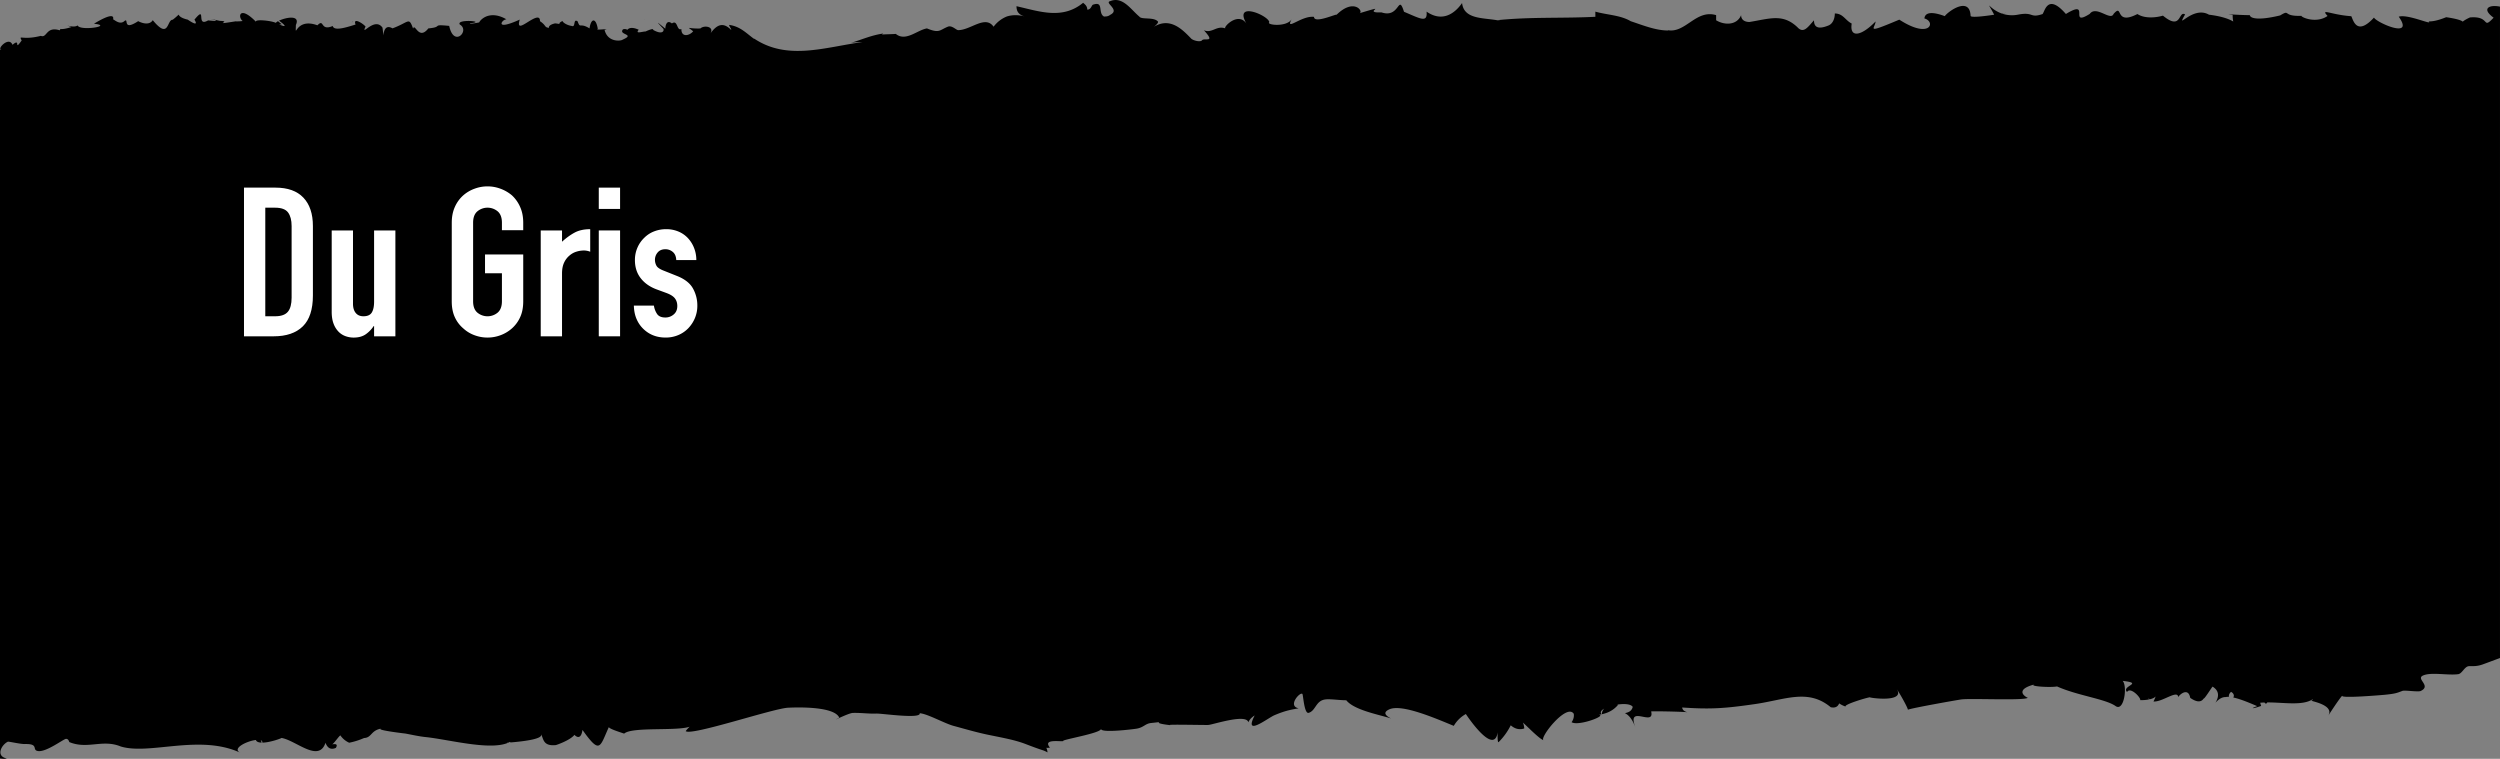 <svg id="e1f9e385-2d81-4432-875f-7a2eae8146be" data-name="Calque 1" xmlns="http://www.w3.org/2000/svg" viewBox="0 0 6358.79 1929.98"><rect x="0" y="0" width="6358.79" height="1929.98" fill="#808080" stroke="none"/><defs><style>.bf3f2591-bf59-48b9-9bcf-1697072918c5{fill:#fff;}</style></defs><path d="M894.27,56.92a8.07,8.07,0,0,0,4.3-3.37A24.29,24.29,0,0,1,894.27,56.92Z"/><path d="M1638.51,48.2a6.39,6.39,0,0,0,1.75,1.73C1639.68,49.4,1639.11,48.84,1638.51,48.2Z"/><path d="M6342.58,45c-30.35,31.85-6.84-5.35-60.34-.63-10.62,5-15.8,8.47-18.12,10.71-3-2.83-13.28-7.08-42.22-11.34-21.39,8.67-35.43,11.14-44.64,10.61,12.18,11.28-53.1-19.31-76-11.89,41.47,58.72-57.13,14.56-63,2.26-44.18,48.23-52.94,5.76-57.72-3.52-51.94-3.47-79.36-21.22-60.34-.63-28.54,20-66.43,3.72-66.59-.33-50,1.85-26.42-17.41-54.1-1-60.09,14.44-76.54,6.11-76.9-.65-40.66-.57-70.15-4.34-43.78-.61a81.74,81.74,0,0,0,1.46,16.76c-10.67-6.52-29.64-13.4-61.8-17.39-42-24.27-86.11,43.71-60.64-.63-17.67-10.81-8.16,42.88-56.37,3.05-15.3,4.6-45.35,8.74-64.92-4.09-59.64,30.73-35.33-28.94-60.65-.27-7.55,19-44-22.62-60.64-.06-55.11,34.62,4.48-39.58-60.65.23-50.38-58-54.35,1.73-60.59.57-31.5,10.4-21-6.48-60.65,1a78.51,78.51,0,0,1-41-2.48c15.7-3.15,11.53-2.32-.86-.29-33.41-11.74-42-40.35-19.32,3.08-25.52,3.85-58.13,7.82-59.94,3.05-2-50.76-56.62-12-65.68.55-45.14-16.83-51-2.2-51.79,5.87,29.7,8.18,15.16,54.06-63.86,3.05-89.53,37.71-61.34,22.34-60.34,4.58-18.07,18.71-34.72,29.45-46.15,30.81s-17.56-6.68-14.59-25.49c-16.46-8.17-21.75-25.57-42.93-25.57,0,13-5.29,26.1-15.91,30.43-31.75,13-37,0-37.09-13.07-15.85,17.41-26.42,34.8-42.32,17.39-37.1-34.84-68.9-21.79-121.85-13.13-10.56,0-21.18-4.36-21.18-17.41-10.57,26.1-42.33,26.08-63.56,13v-13c-51.24-15.33-77.86,46.67-123.11,38.22a11,11,0,0,1,1.31.87c-31.75,0-63.56-13.09-95.32-23.62-13.23-7.8-27.83-11.71-43.08-14.76s-31.1-5.21-47-9.59c0,4.36.05,13.07.05,13.07-84.75,4.3-164.22-.1-248.92,8.55a19.84,19.84,0,0,1,7,1.82c-37.55-8.9-92.2-1.12-97.13-45.37-21.19,30.44-53,47.83-90.29,21.87,1.36,14.82-2.57,19.3-12,17.88s-24.51-8.74-45.4-17.51c-15.39-48-10,17.63-57.36,1.5-52.8,2.47,26.42-22.5-55.16,2,9.41-5.3-15.35-38.87-59.34,4.44,3.52-4.85-56.92,23.66-57.07,5-32-3.82-74.13,38.12-56.92,6.11-12.93,20.87-66.13,14.6-56.67,7.27-3.27-17.65-91.54-54.34-58.28,3.85-10-15.17-24.48-13.48-35.93-7.35C3122,59.44,3113.05,71.29,3117,72.35c-23.09-8.41-33.69,13.33-54.88,4.62,31.81,34.82,0,17.41-5.25,26.1-5.32,4.34-21.19,0-26.5-4.36-21.19-21.78-53-56.6-95.35-30.52,5.29-4.35,10.57-8.69,10.57-13-10.59-13-42.37-4.38-47.68-13.07-21.19-17.43-42.4-52.25-74.19-39.22-15.87,4.36,26.53,21.79.06,34.82C2818.49,42,2813.2,42,2807.89,42c-15.88-8.71,0-39.16-26.49-30.46-5.29,0-5.29,13.05-15.89,13,0-8.69-5.3-13-10.59-17.41C2702,50.66,2643.7,28.88,2585.45,15.78c0,13.05,5.3,21.77,21.18,26.13-15.88-4.36-31.78-4.38-45.67,0A77.86,77.86,0,0,0,2527.22,68c-21.21-30.48-58.25,8.67-90,8.65-5.29,0-15.89-13.07-26.48-8.71-21.19,8.67-21.16,17.39-53,4.32-24.69,4-53.92,34.51-79.24,14-11.78.9-23.7.69-35.35,1.63,1.13-.83,2.26-1.69,3.39-2.6-29.19,4-53.94,15.27-82.41,23.82,9.69-2.08,21.19-2.1,29.47-2.1-95.32,13-190.64,47.75-275.41-8.85v.83c-18.7-13.13-34.5-31.68-63.59-35.68,0,4.34,5.31,8.7,5.31,13.06-21.21-21.77-37.09-13.08-53,8.67,10.59-17.41-15.9-21.76-25.52-12.62-33.67,1.2-35.7-7.4-18.32,7.2-9.94,11.8-30.32,15.91-30-5.88-12.44,6-8.69-24.74-24.06-14.13-12.71-10-16.36,3.85-16.81,13.34-24.54-20.14-23-19.18-6-.78,3.7,1.12,3.72,20.53-26.52,3,6-1.67-.18-3.32-17.57,4.88-8.38,0-27.52,7.17-17.54-4.42-17-7.69-25.44-4.37-28.81.21-5.71-3.46-12-1.75-12.31.39-8.4,12.58,32.92,10.63.36,24.59-3.47,3.5-38.28,8-46.12-24.94,19.12-4.8-26.33,2.69-17.24-2.67-4.73-28.75-17.34-27.3-21-.9-25.29-16-23.22,2-30.17-17.89-12.18-8.37-4.33,16.18-15.08,11.61-13.38-2.08-23.32-9.49-23.37-12.69-19.07,9.23,5.09,8.94-18.72,6.09-16.31,3.58-16.81,9.63-15.73,12.56-.33-.39-.7-.79-1.21-1.32C1383.92,69,1390,65,1373.44,53.88c.46-17-16.2-6.92-31,2.26s-27.68,17.59-20.46-6.31c-32.81,14.9-44.26,15-46,11.1s6.09-11.92,12.23-11.69c-16-9.35-29.59-11.59-40.51-10.16a41.37,41.37,0,0,0-24.31,11.73,29.35,29.35,0,0,0-4.76,6.25c-12,2.34-25.58,4.54-23,2,45.72-4.21-36.84-11.93-26,3.4,13.29,7.72,9.39,22.42.78,28.51s-22,3-27.85-25.11c-47.84-4.78-13.34,2.81-53.07,6.4-24.82,31.68-34-14.93-38.76.56-11.24-30.74-9.53-16.55-52.36-.69-17-9.85-22.09,4.66-23.12,17.94-.54-5.17-1.31-11.65-2.37-19.71-20-28.54-54.7,23.52-43.86-1.22,7.12-.45-33.67-30.18-24.66-6.66C887.51,67.3,849.7,81,846.29,66.12c-32.7,14.07-20.75-20.18-38.95-1.77-57.6-21.12-55.81,39.78-54.75-.84,12.1-26.61-25.52-19.3-43-10.85,10.72,7.35,25.74,20.22.55,9.47,1.89,0,4-.07,6.57-.27-4.15-3.36-7.25-5.93-9.56-8-2.7,1.51-4.66,3-5.51,4.26-12.94-5.93-53.45-9.7-50.61-2.75-42-43-47-12.08-33.82-1.94a103.07,103.07,0,0,1-18.19.88c-64.62,10.24-6.72-.39-39.43-1.18-64.7-13.56,28.33,5.23-30.23-1.28-32.5,18.93-2.36-41.36-34.77-1.84,5.61,8.76,7.45,16.64-17,0-15.73-3.69-21.66-8.57-23.07-12.93a183.49,183.49,0,0,1-15.15,13.09c-15.43-.63-8.74,52.4-50.81,1.15-8.65,14-28.2,7.34-37.06,2.46-42.76,27.83-21.92-11.91-35.89.57-10.77,8.41-22.09-2.1-27.95-5.25,2.13-8.37-2.54-16.62-48.67,11.22,51.31,5.57-36.23,19.34-41.49,4.31-6.62,5-19.81,2.14-26.32.21,2.23.85,5.53,2.16,10.19,4.09-15.66,4.82-23.76,5.53-27.61,4.66-.48,1-1,2.18-1.76,3.5-35.15-11-32.13,20.65-48.06,14.09C55.61,103.4,47,87.31,55.16,102.89c-21.39,29.93-.79-8.45-23.33,11.18-9.79-23.89-42.4,14.39-27.2,11-1.51.41-3.07.82-4.63,1.2V1929.2c6.87,1,12.93,1.1,17.64,0-29.62-5.5-13.87-35.27,2.64-42.8,6.77.32,31.81,6.35,43.18,6.07,37.29-.9,16.16,15.76,33.8,17.92,21.18,2.6,64.56-30.91,70.68-31.12,4.43-.16,7,3.51,8.28,8.19,46.45,19.3,84.35-8,130.92,11.24,73.66,22.36,200.28-32.17,304.25,15.92-22.59-10.46,15.71-29.6,39.41-32.49,1.69,4.76,7.27,6.59,14.57,6.8a19.38,19.38,0,0,0-2.27-6.2c2.95,1.06,4.61,3,4.24,6.2,20.1-.25,50.57-11.69,48.54-12,37.16,6.23,94.91,64,112,12.3q7.86,21.07,26.32,13.07c4.94-8.1,1.84-11-9.08-9,5.48-3.86,18.29-22.64,20.71-22.76a53.46,53.46,0,0,0,22.32,18.61,179,179,0,0,0,37.84-12c19.66-.72,17-19.42,43.74-24-16.56,3.66,62.08,12.79,61.24,12.63,16.81,3.17,35.76,7.36,51.11,8.91,58.33,6,160.67,34,208.18,15.4,0-.37-.08-.74-.1-1l3.17-.25c1.29-.61,2.52-1.18,3.7-1.87a18.41,18.41,0,0,1,1.38,1.46c38.33-3.13,84.95-9.57,77.28-21.38,7.22,10.07,3.78,31.69,38.17,28.06,1.21-.12,36.39-12.09,47.23-26,7.5,7.74,17.17,10,20.49-12.54,45.44,63.94,43.86,43.16,67.11-7.33-.13,4.93,39.21,16.41,38.78,16.82,19.62-18,132-5.94,166.86-17.63a64.52,64.52,0,0,0-10.2,11.16c13.34,13,222-57.59,260.27-59.5,34.45-1.67,118-2.08,130.25,25.16-28.41,15.15,22.7-11.48,34.32-11.88,20-.7,41.5,2.48,59.92,1.62,13.41-.61,114.36,14.46,110.41-.81,18.83.93,63.06,25.86,86,32.09,30,8.1,58.45,16.61,89.58,23,37.87,7.77,67.49,13,94.09,23.33,13.43,5.17,27.57,10.51,41.29,15a62.48,62.48,0,0,1,14.12,6.16,34.14,34.14,0,0,0-3.05-11.77,28.71,28.71,0,0,0,9.26-.49c-22.07-25.9,39.63-12.06,33.75-17.72,16.15-6.07,95.21-19.58,96.2-29.85-1.07,11.08,80.52,1,89.45-.41,19.4-3,22.29-13,38.17-14.61,49-4.93-13.56-1.31,50.2,5.74-21.81-2.89,86.42-.2,95-.73,11.32-.65,97-29.49,101.81-6.73,2.79-6.71,8.13-12.53,16.13-17.46-29,56.07,33.11,6.71,50.17-.57,32.36-13.85,48.67-14.79,61.66-17.72-28.94-5.21,3.22-42.43,9.5-36.44,2.17,2.11,4.44,51.67,16.11,48.09,18.12-5.58,17.61-30.54,41.67-34,12.73-1.84,34.22,1.91,53.85,2,20.34,25.53,85,36.77,114,46.42-17.36-8.83-19.52-16.53-4.38-23.37,32.21-14.42,119.18,23.86,163.87,42.07a80.49,80.49,0,0,1,30.7-30.1c-.2,0,71.41,108.61,80.92,46.63-.45,12-.3,26,2.22,25a162,162,0,0,0,31-42.92q16.08,13.92,34.17,8.15c.86-1.55-2-14.1-3.62-15.44,10.17,8.55,42.53,42.6,53.3,45.33-13.59-3.42,58.17-95.7,76.49-67.24a28.65,28.65,0,0,1-5.58,21.22c16.1,11.12,90.13-16.37,69.45-18.94,2.41-.28,4.73-.69,7-1.14-4.83-4.84-1.26-10,6.6-14.37a20.79,20.79,0,0,0-6.09,14.25q25-5.13,40.36-22.76a2.75,2.75,0,0,0-.35-1.83c17.11-2.49,33.87-1.47,38.55,5.94q-3,13.2-19.93,15.8c14.94,7.74,21.79,23.78,27.17,37.3-24.71-62.38,49.27-.77,39.66-41.49.46-1.06,77.6.36,92.3,2q-12.37-2.88-13.44-12.09c73.48,5.12,109.77,2.24,185.31-8.68,77-11.11,134.83-40,192.6,8.06,10.87,2.33,18-1,21.39-9.85a60.26,60.26,0,0,0,16.56,8.11c-5.95-4.81,52.59-22.57,62-23.71-7.2.9,93.15,15.76,67.18-21.91,9.27,13.44,28.34,47.65,29.14,53.6,11-4.4,119.58-23.71,135.38-26.07,23.46-3.46,160.55,3.59,169.66-4.27-.81.69-39.91-19.22,17.61-34.21-18.82,4.93,39.76,8.71,56.62,5.37,52.39,23.54,122.95,31.61,148.92,49.89,21.84,15.43,30.45-51.07,18.07-64,55.45,6.2-4.38,12.55,11.12,28.27,8.7-14.62,36.58,15.84,33.31,20.69a104.48,104.48,0,0,0,22.34-1.72c-.35-1.38-.75-2.85-1.1-4.52a20,20,0,0,0,2.47,4.28c6.69-1.47,12.68-3.83,15.7-7.53a74.13,74.13,0,0,1-5.54,12.91c22.3,2.19,61.75-31.16,63-11,3.88-7.58,25.77-25.13,30.5,1.83q24.22,16.86,34.22,1.67c1.82,1.84,21.49-30,22.65-30.26q23.33,14.36,7.3,41c10-11.32,18.92-14.66,25.81-14.45a31.13,31.13,0,0,1,8.31-.53c-.45-4.93,1.41-9.21,5.63-12.75,7.35,4.19,8.51,10.22,5.54,14.33,19.88,4.24,45.4,15.44,60.85,22-23.35,8.6-5.24,5.09,10.11-.53a68.68,68.68,0,0,1-2.46-8.1c3.47-.32,7-.49,10.61-.61a15.21,15.21,0,0,1,3.73,3.38c2-1.26,3.37-2.49,3.57-3.59,42-.2,89.79,9.09,115.6-8.1.3,1.75-.85,2.93-3.62,3.55-2.67,1.09,62.26,11,42.28,39.82-.26.37,30-46.79,37-52.81-10,8.55,107.9-1.92,106-1.72,28.29-2.77,32.06-4.48,46.35-10,6.35-2.49,40.17,3.34,46.91.12,28.23-13.56-14.09-30.83,6.19-39.5,21.14-9,63,.45,89.13-3.22,9.66-1.34,15.6-18.49,26-20.2,6.94-1.14,17.67,1.84,35.38-4.32,6.19-2.11,28.48-10.54,44.79-16.57V16.9C6331.86,11.18,6310.43,21.65,6342.58,45Z"/><path d="M1033.9,1349.72c-.54,1.2-.85,2.25-.35,3.16A18.39,18.39,0,0,0,1033.9,1349.72Z"/><path class="bf3f2591-bf59-48b9-9bcf-1697072918c5" d="M620.6,855.42V477.24h80.2q46.74,0,70.91,25.5T795.88,575V751.84q0,53.13-25.77,78.35T696,855.42Zm54.17-327.19v276.2h25q22.83,0,32.4-11.42t9.56-35.86V575q0-22.31-9-34.52t-32.93-12.22Z"/><path class="bf3f2591-bf59-48b9-9bcf-1697072918c5" d="M1005.68,586.13V855.42H951.5v-26h-1.06a77.17,77.17,0,0,1-20.45,21q-12,8.24-30.54,8.23a62.1,62.1,0,0,1-20.19-3.45,46.76,46.76,0,0,1-18.06-11.42,57.36,57.36,0,0,1-12.74-20.45q-4.79-12.46-4.78-30.54V586.13h54.17V772.56q0,14.87,6.91,23.37t19.65,8.5q15.4,0,21.25-9.56t5.84-27.62V586.13Z"/><path class="bf3f2591-bf59-48b9-9bcf-1697072918c5" d="M1149.07,566.47q0-22.83,8-40.36a85.27,85.27,0,0,1,21.25-29.22,89.92,89.92,0,0,1,29-17,94.12,94.12,0,0,1,65.33,0,96.7,96.7,0,0,1,29.48,17,89.11,89.11,0,0,1,20.71,29.22q8,17.52,8,40.36v19.12h-54.18V566.47q0-19.63-10.89-28.94a40.33,40.33,0,0,0-51.52,0q-10.89,9.29-10.89,28.94V766.18q0,19.67,10.89,29a40.33,40.33,0,0,0,51.52,0q10.88-9.28,10.89-29V695h-43v-47.8h97.2v119q0,23.91-8,40.9a84.3,84.3,0,0,1-20.71,28.15,91,91,0,0,1-29.48,17.53,94.27,94.27,0,0,1-65.33,0,84.93,84.93,0,0,1-29-17.53A80.85,80.85,0,0,1,1157,807.08q-8-17-8-40.9Z"/><path class="bf3f2591-bf59-48b9-9bcf-1697072918c5" d="M1375.34,855.42V586.13h54.18v28.68q16.45-14.87,32.4-23.37t39.3-8.5V640.3a44,44,0,0,0-16.46-3.18,64.44,64.44,0,0,0-18.33,2.92,47.83,47.83,0,0,0-17.79,9.82,51.08,51.08,0,0,0-13.81,18.06q-5.31,11.16-5.31,27.62V855.42Z"/><path class="bf3f2591-bf59-48b9-9bcf-1697072918c5" d="M1523,531.42V477.24h54.18v54.18Zm0,324V586.13h54.18V855.42Z"/><path class="bf3f2591-bf59-48b9-9bcf-1697072918c5" d="M1720.05,661.55q-.54-13.81-8.77-20.72a28.56,28.56,0,0,0-18.85-6.9q-12.75,0-19.65,8.23a28.52,28.52,0,0,0-6.91,18.86,31.36,31.36,0,0,0,3.72,14.6q3.71,7.17,19.12,13l31.87,12.74q30.27,11.7,41.69,31.87a88,88,0,0,1,11.42,44.09,81.26,81.26,0,0,1-6.1,31.6,84.21,84.21,0,0,1-16.73,25.76,76.3,76.3,0,0,1-25.5,17.53,81.37,81.37,0,0,1-32.4,6.37q-32.94,0-55.24-20.71a75.89,75.89,0,0,1-18.06-25.23q-6.9-15.13-7.43-35.32h51a51.45,51.45,0,0,0,7.7,20.71q6.09,9.57,21.51,9.56a32,32,0,0,0,21-7.7q9.28-7.7,9.29-21.51,0-11.16-5.84-19.12t-21.24-13.81l-26-9.56q-25.5-9.55-40.1-28.42t-14.61-45.94a78.13,78.13,0,0,1,6.38-31.6,76.78,76.78,0,0,1,17.52-25.23,71.48,71.48,0,0,1,25-16.2,84.16,84.16,0,0,1,30.8-5.58,78.94,78.94,0,0,1,30.54,5.84,70,70,0,0,1,24.17,16.47,78.71,78.71,0,0,1,15.94,25.23,83,83,0,0,1,5.84,31.07Z"/></svg>